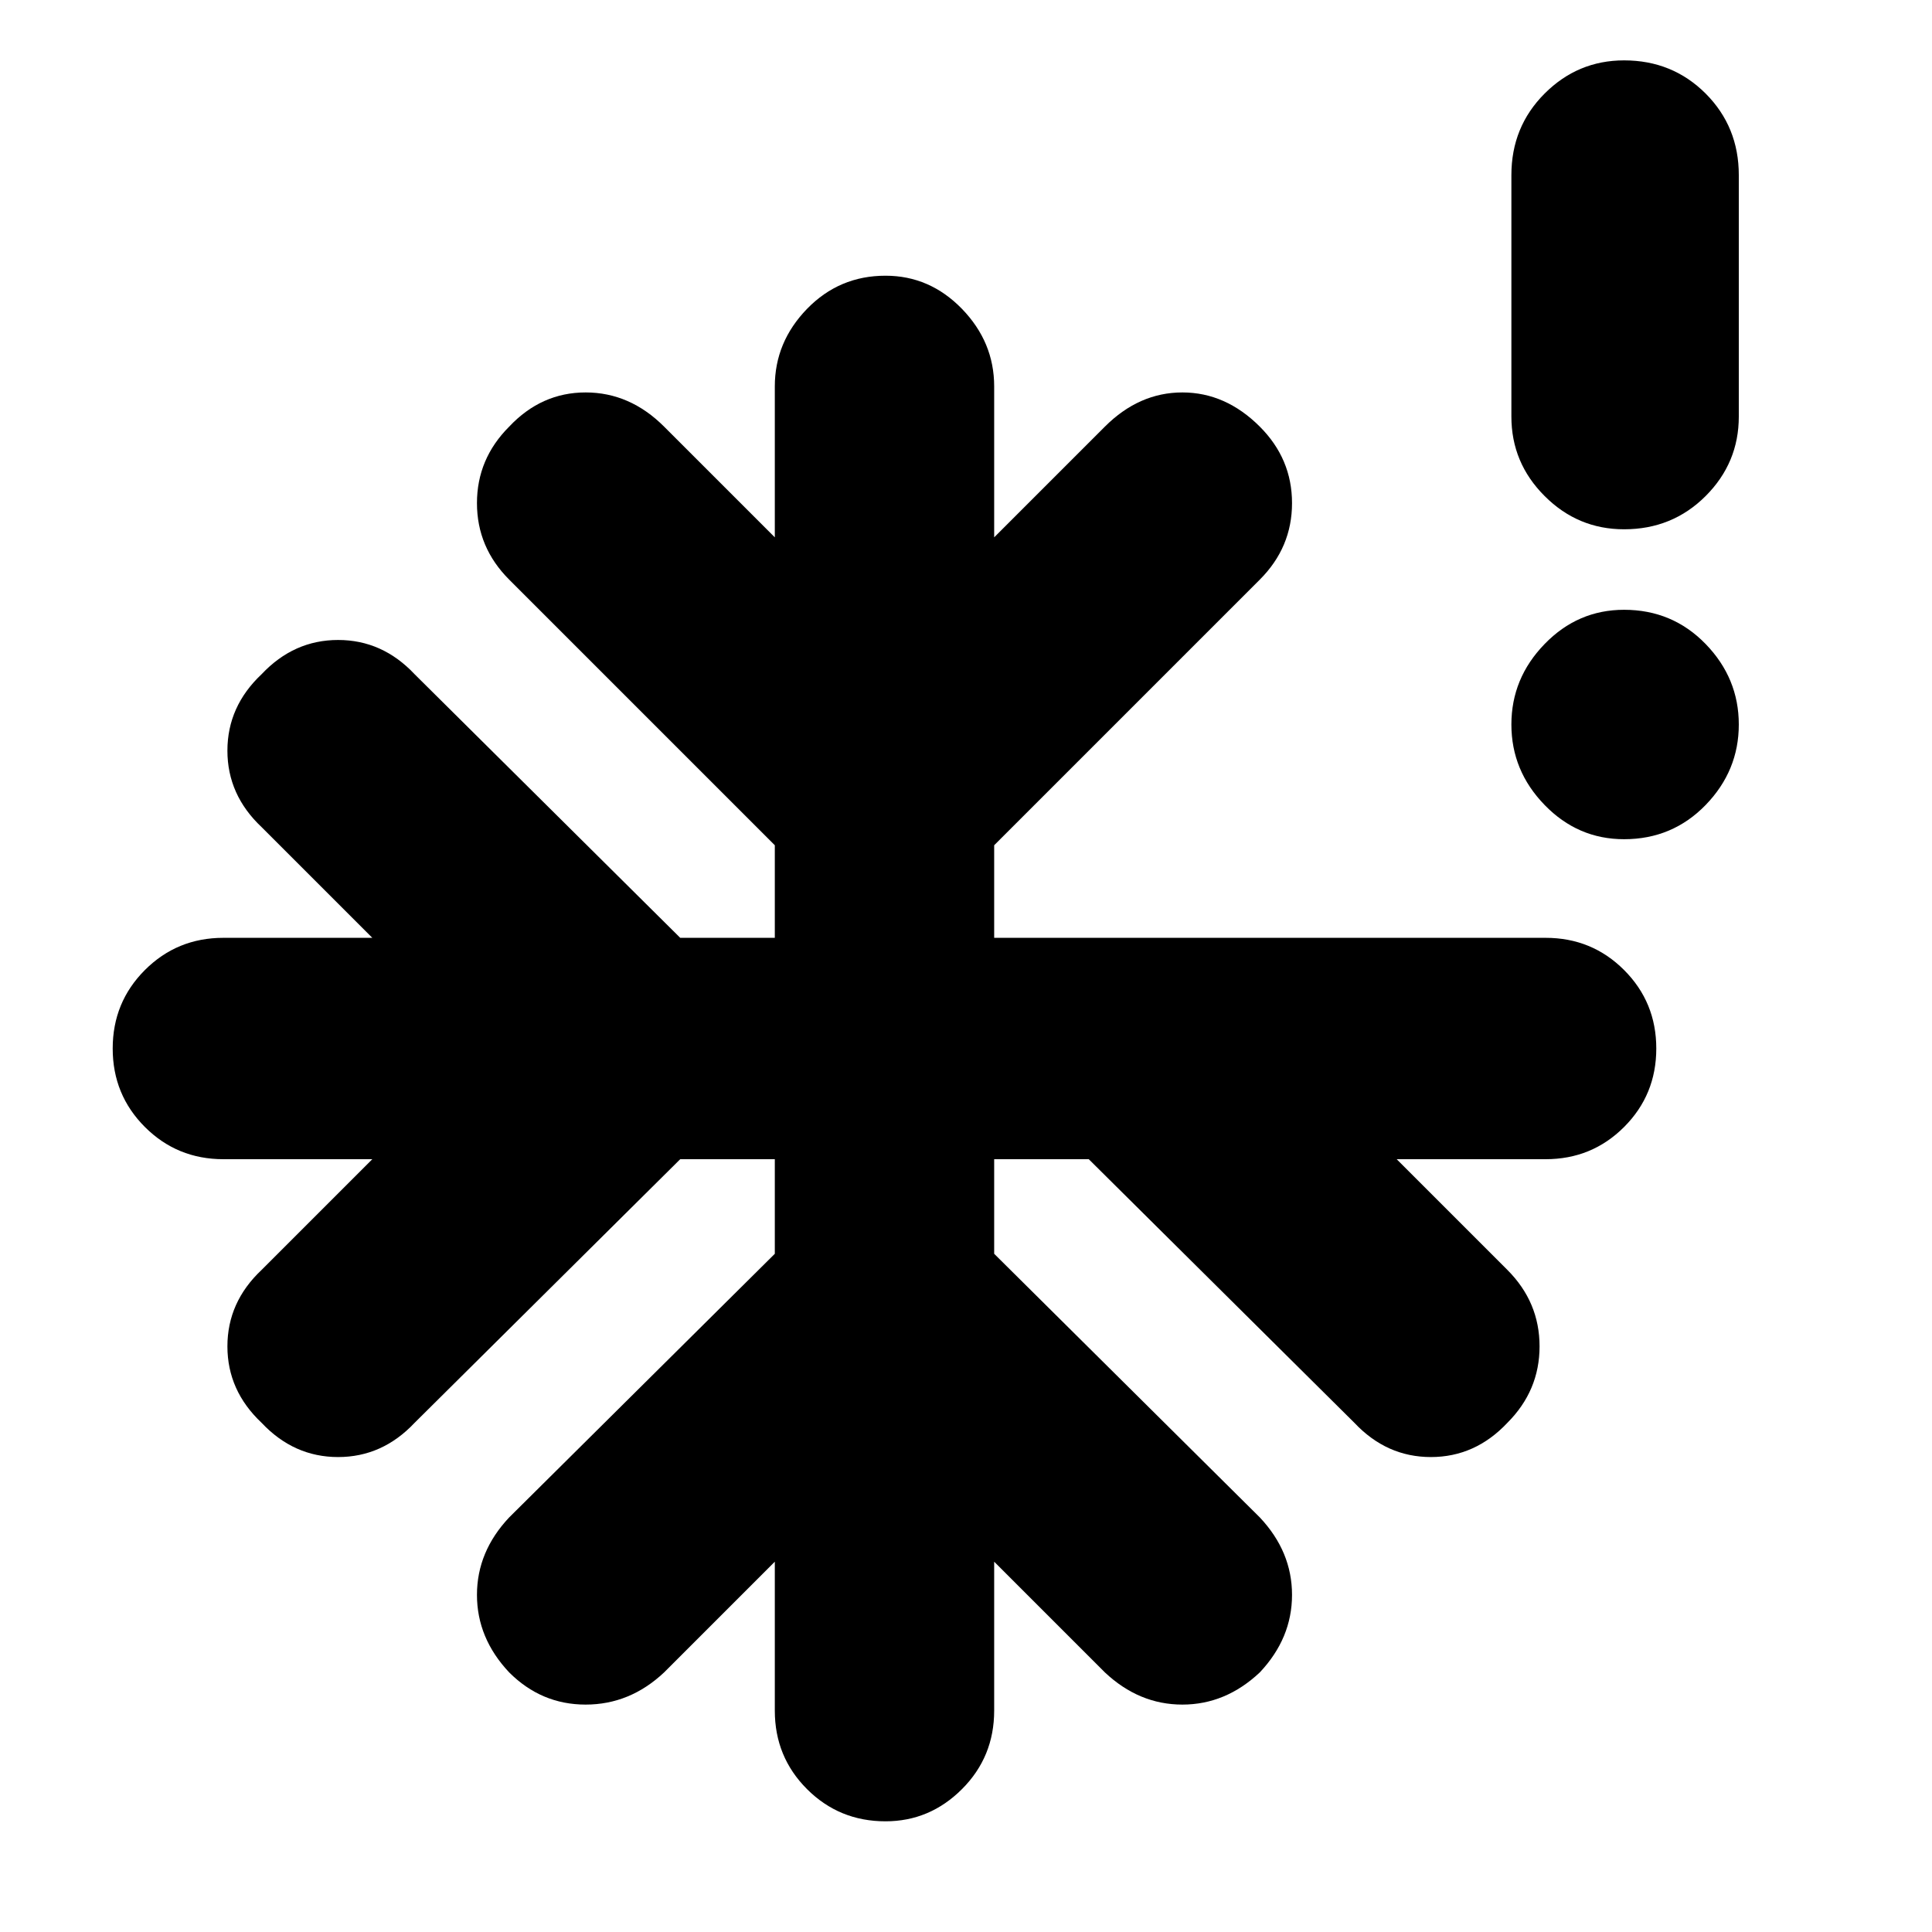 <svg xmlns="http://www.w3.org/2000/svg" height="24" width="24"><path d="M20.175 10.425Q19.6 10.425 19.188 10Q18.775 9.575 18.775 9Q18.775 8.425 19.188 8Q19.6 7.575 20.175 7.575Q20.775 7.575 21.188 8Q21.6 8.425 21.6 9Q21.6 9.575 21.188 10Q20.775 10.425 20.175 10.425ZM11 22.625Q10.425 22.625 10.025 22.225Q9.625 21.825 9.625 21.25V19.4L8.25 20.775Q7.825 21.175 7.275 21.175Q6.725 21.175 6.325 20.775Q5.925 20.35 5.925 19.812Q5.925 19.275 6.325 18.85L9.625 15.575V14.4H8.45L5.15 17.675Q4.75 18.1 4.2 18.1Q3.65 18.1 3.25 17.675Q2.825 17.275 2.825 16.725Q2.825 16.175 3.25 15.775L4.625 14.4H2.775Q2.2 14.4 1.8 14Q1.4 13.6 1.4 13.025Q1.4 12.45 1.8 12.05Q2.2 11.65 2.775 11.65H4.625L3.25 10.275Q2.825 9.875 2.825 9.325Q2.825 8.775 3.25 8.375Q3.65 7.95 4.2 7.95Q4.75 7.95 5.15 8.375L8.45 11.65H9.625V10.5L6.325 7.2Q5.925 6.8 5.925 6.25Q5.925 5.7 6.325 5.3Q6.725 4.875 7.275 4.875Q7.825 4.875 8.25 5.3L9.625 6.675V4.8Q9.625 4.25 10.025 3.837Q10.425 3.425 11 3.425Q11.55 3.425 11.95 3.837Q12.35 4.25 12.35 4.8V6.675L13.725 5.3Q14.15 4.875 14.688 4.875Q15.225 4.875 15.65 5.3Q16.05 5.7 16.05 6.25Q16.05 6.8 15.65 7.2L12.35 10.5V11.65H19.2Q19.775 11.65 20.175 12.05Q20.575 12.45 20.575 13.025Q20.575 13.6 20.175 14Q19.775 14.4 19.2 14.4H17.35L18.725 15.775Q19.125 16.175 19.125 16.725Q19.125 17.275 18.725 17.675Q18.325 18.1 17.775 18.1Q17.225 18.1 16.825 17.675L13.525 14.4H12.35V15.575L15.65 18.85Q16.05 19.275 16.05 19.812Q16.05 20.35 15.65 20.775Q15.225 21.175 14.688 21.175Q14.15 21.175 13.725 20.775L12.35 19.4V21.25Q12.35 21.825 11.95 22.225Q11.55 22.625 11 22.625ZM20.175 6.575Q19.6 6.575 19.188 6.162Q18.775 5.75 18.775 5.175V2.175Q18.775 1.575 19.188 1.162Q19.6 0.75 20.175 0.75Q20.775 0.75 21.188 1.162Q21.6 1.575 21.6 2.175V5.175Q21.6 5.75 21.188 6.162Q20.775 6.575 20.175 6.575Z"/></svg>
